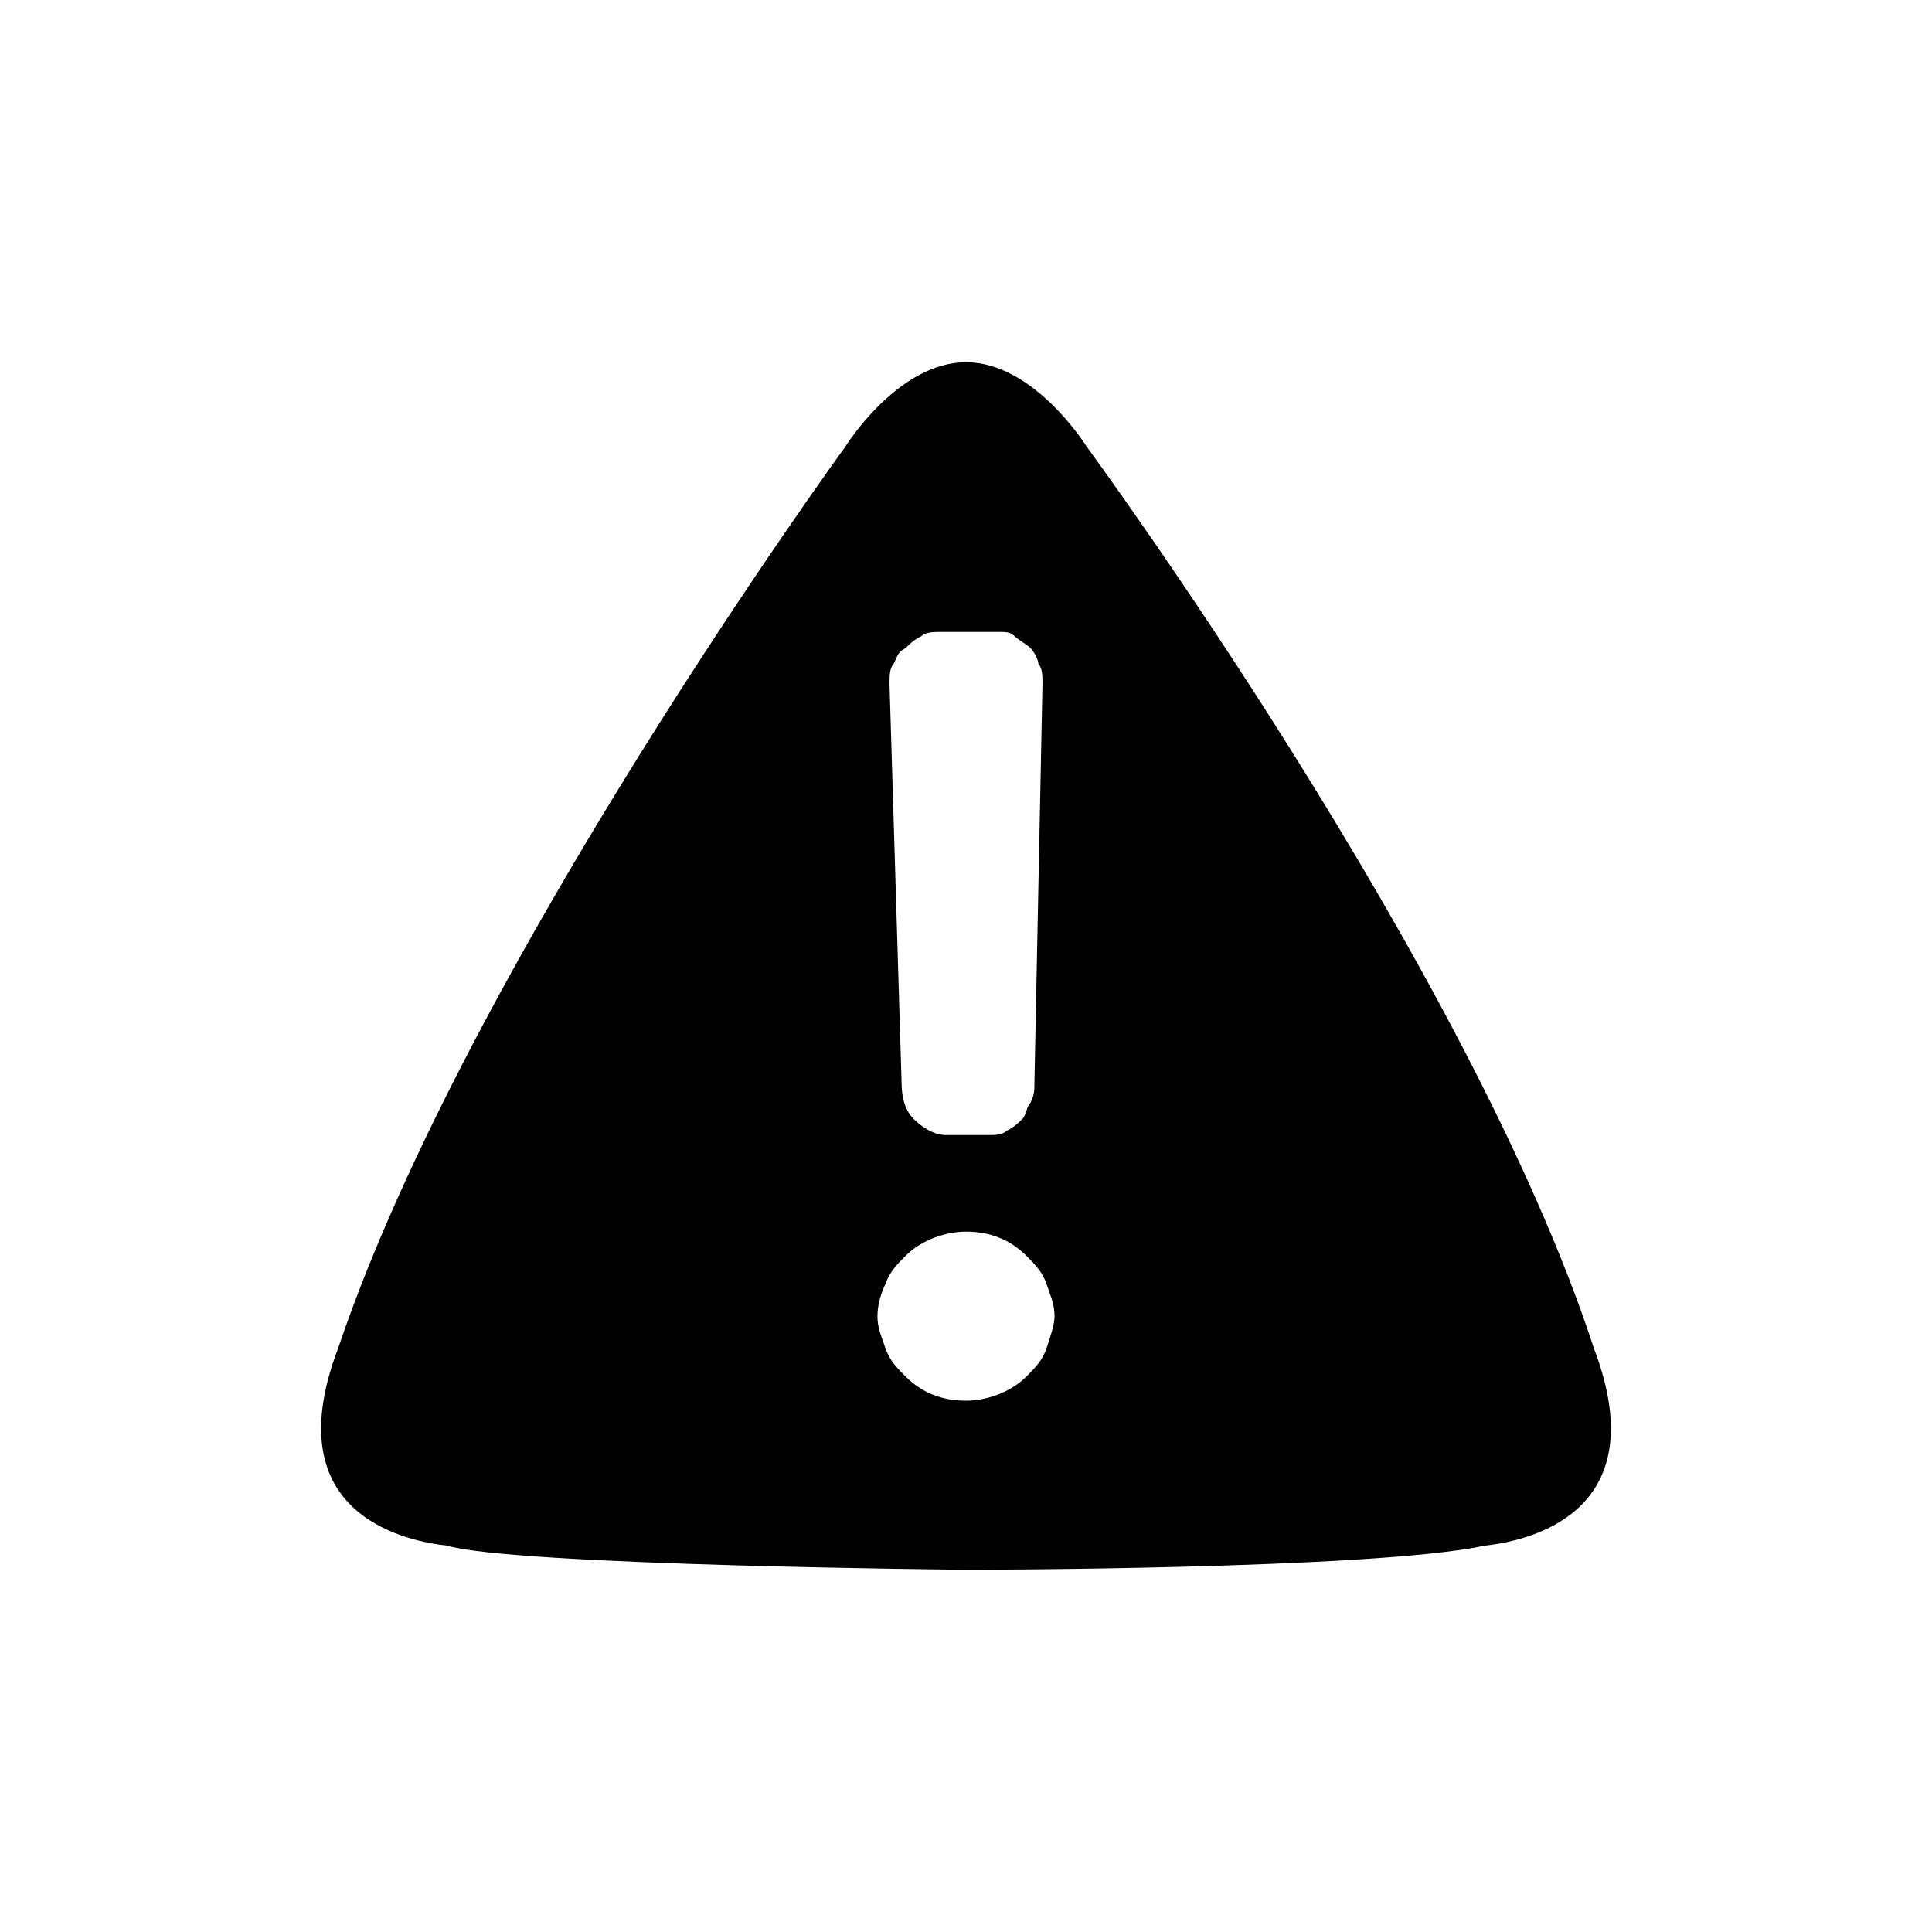 <svg xmlns="http://www.w3.org/2000/svg" xml:space="preserve" style="enable-background:new 0 0 48 48" viewBox="0 0 48 48"><path fill="currentColor" d="M39.6 33.5C36.5 24 27 11.1 27 11.1S25.7 9 24 9s-3 2.1-3 2.1S11.6 24 8.4 33.5c-1.6 4.2 1.8 4.8 2.7 4.9 1.7.5 12.9.6 12.9.6s10.1 0 12.9-.6c.9-.1 4.3-.7 2.7-4.9zm-17.4-17c.1-.2.1-.3.3-.4.1-.1.2-.2.4-.3.1-.1.3-.1.5-.1h1.4c.2 0 .3 0 .4.1.1.1.3.2.4.3.1.1.2.3.2.4.1.1.1.3.1.5l-.2 9.9c0 .2 0 .3-.1.5-.1.1-.1.3-.2.4-.1.1-.2.2-.4.3-.1.1-.3.1-.4.1h-1.1c-.3 0-.6-.2-.8-.4-.2-.2-.3-.5-.3-.9l-.3-9.9c0-.2 0-.4.1-.5zm3.8 17c-.1.3-.3.5-.5.7-.4.4-1 .6-1.5.6-.6 0-1.1-.2-1.5-.6-.2-.2-.4-.4-.5-.7-.1-.3-.2-.5-.2-.8 0-.3.1-.6.2-.8.1-.3.3-.5.5-.7.4-.4 1-.6 1.5-.6.6 0 1.1.2 1.5.6.2.2.4.4.5.7.1.3.2.5.2.8 0 .2-.1.5-.2.8z"/></svg>